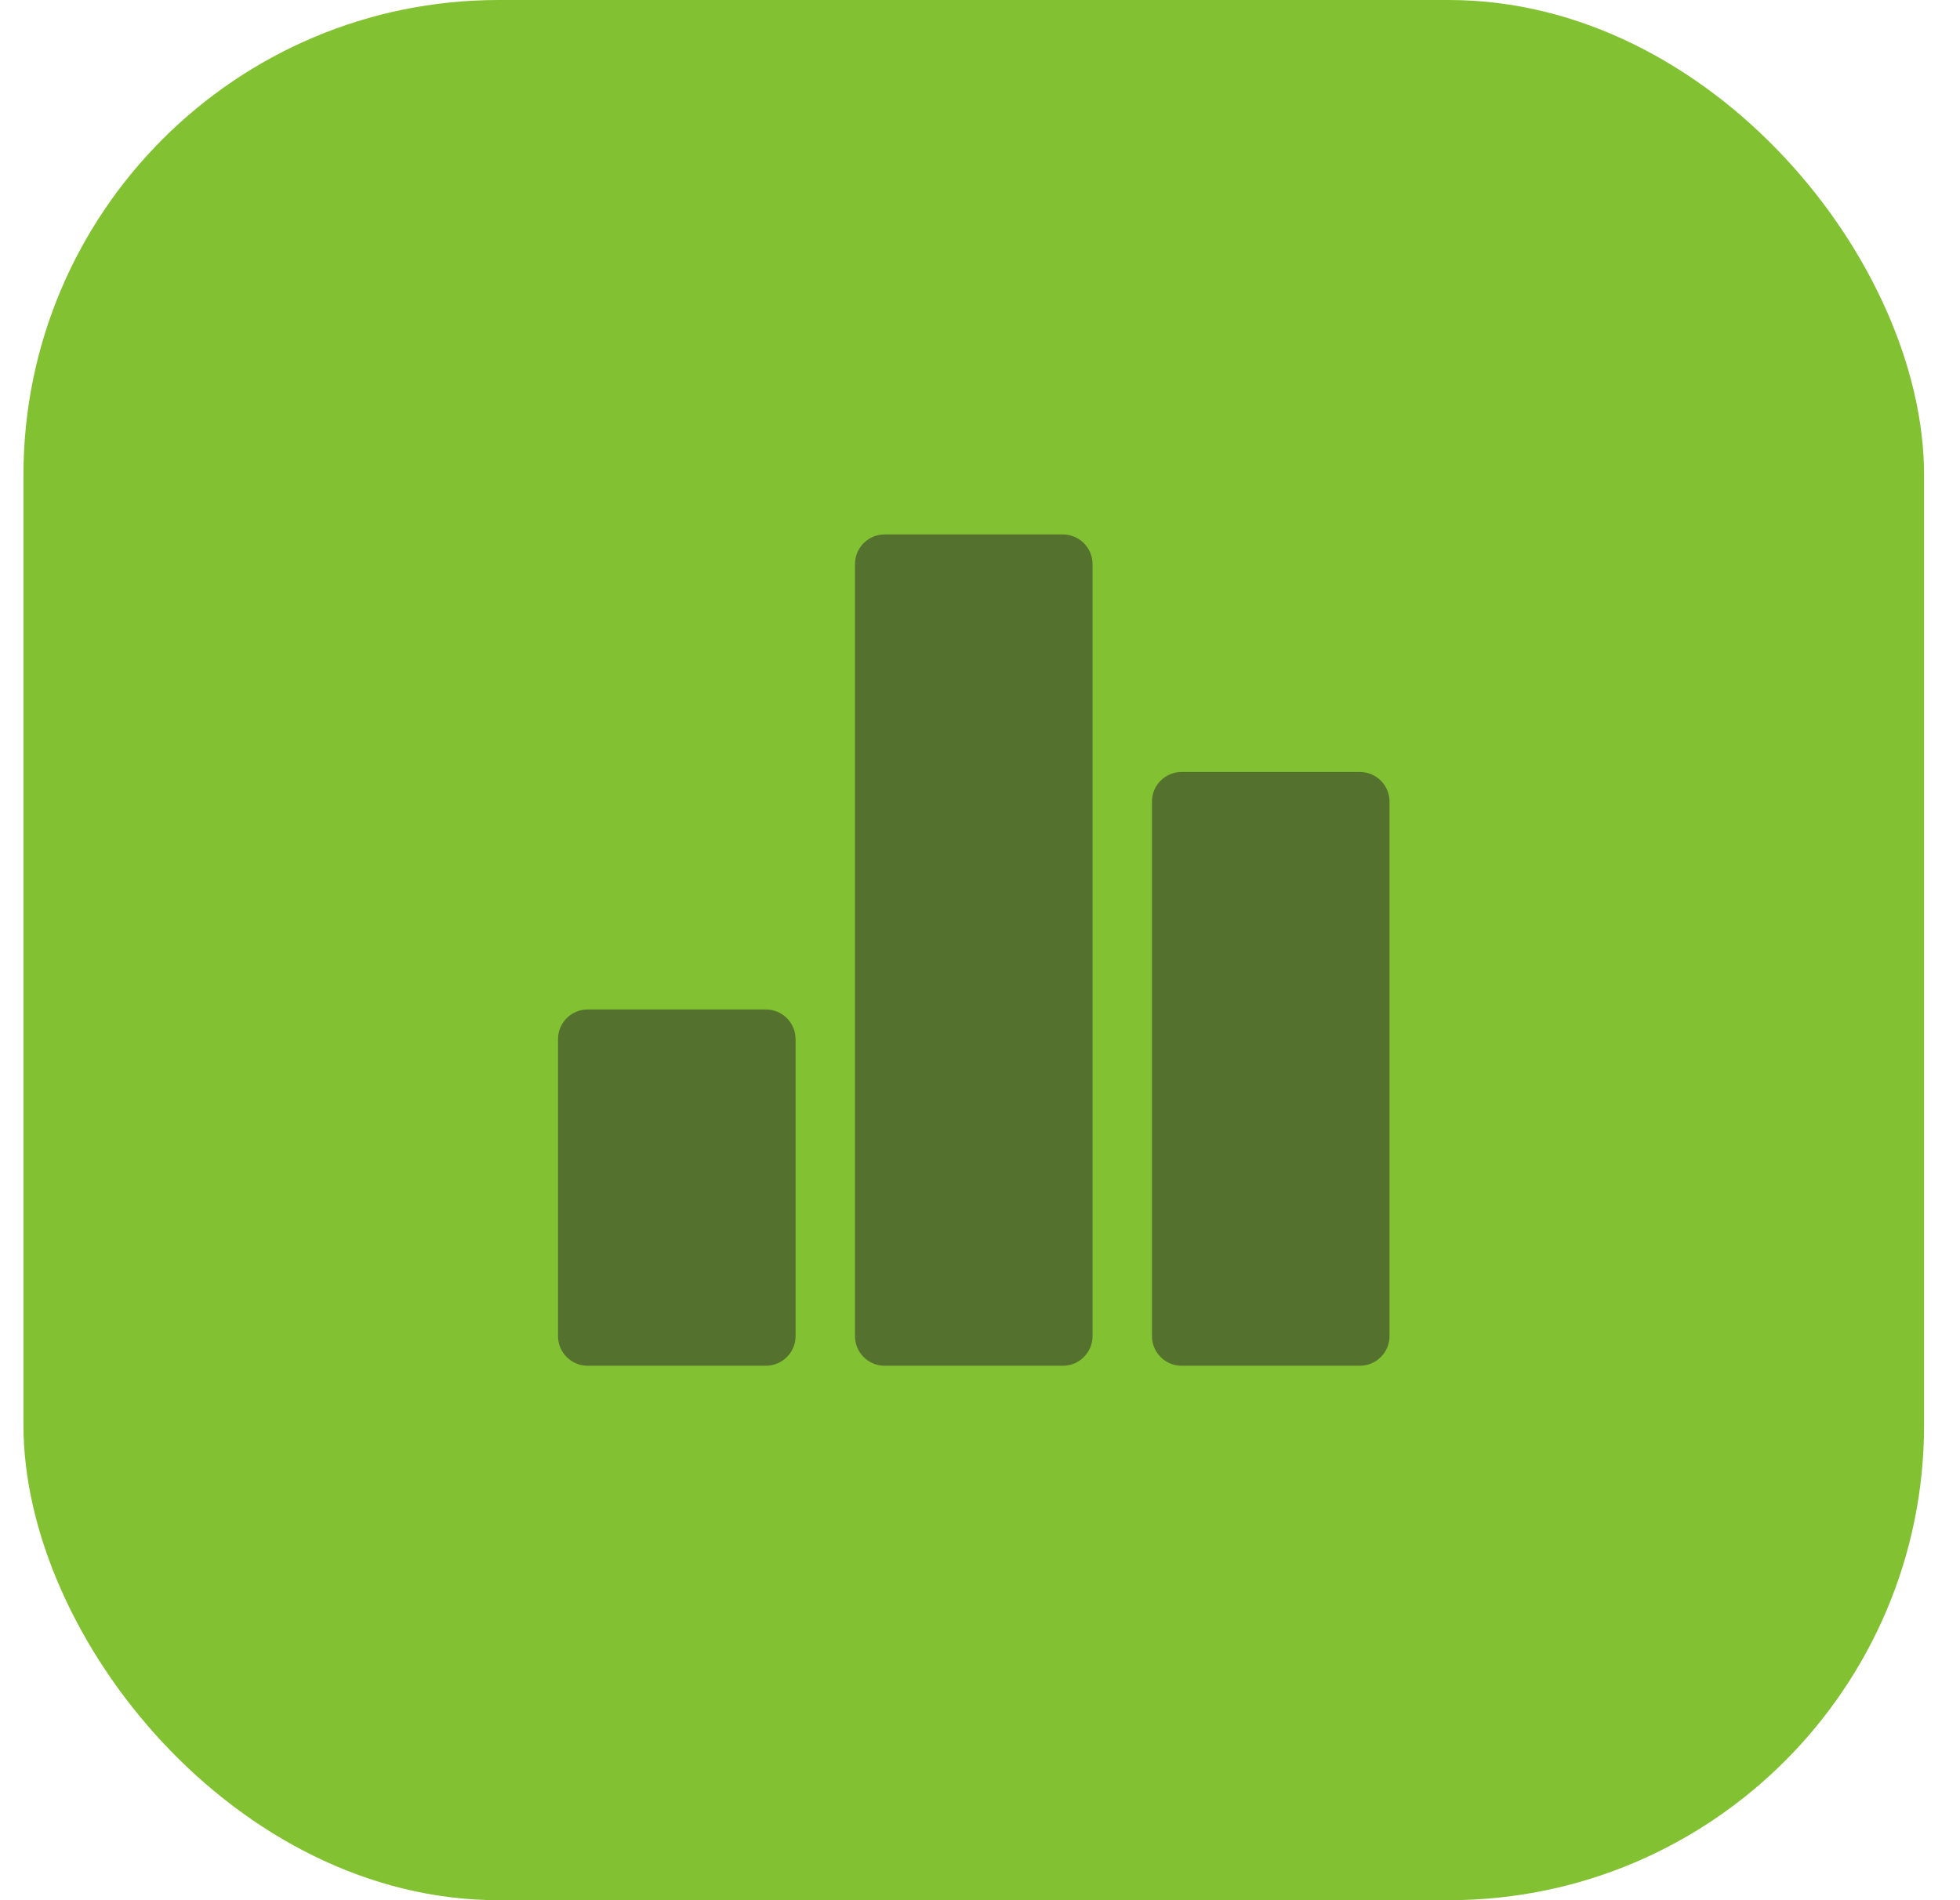 <svg width="33" height="32" viewBox="0 0 33 32" fill="none" xmlns="http://www.w3.org/2000/svg">
<rect x="0.395" width="32" height="32" rx="8" fill="#82c232"/>
<path d="M12.895 17H9.895C9.618 17 9.395 17.224 9.395 17.5V22.5C9.395 22.776 9.618 23 9.895 23H12.895C13.171 23 13.395 22.776 13.395 22.5V17.5C13.395 17.224 13.171 17 12.895 17Z" fill="#54722e"/>
<path d="M22.895 13H19.895C19.618 13 19.395 13.224 19.395 13.5V22.5C19.395 22.776 19.618 23 19.895 23H22.895C23.171 23 23.395 22.776 23.395 22.5V13.5C23.395 13.224 23.171 13 22.895 13Z" fill="#54722e"/>
<path d="M17.895 9H14.895C14.618 9 14.395 9.224 14.395 9.5V22.5C14.395 22.776 14.618 23 14.895 23H17.895C18.171 23 18.395 22.776 18.395 22.5V9.5C18.395 9.224 18.171 9 17.895 9Z" fill="#54722e"/>
</svg>
